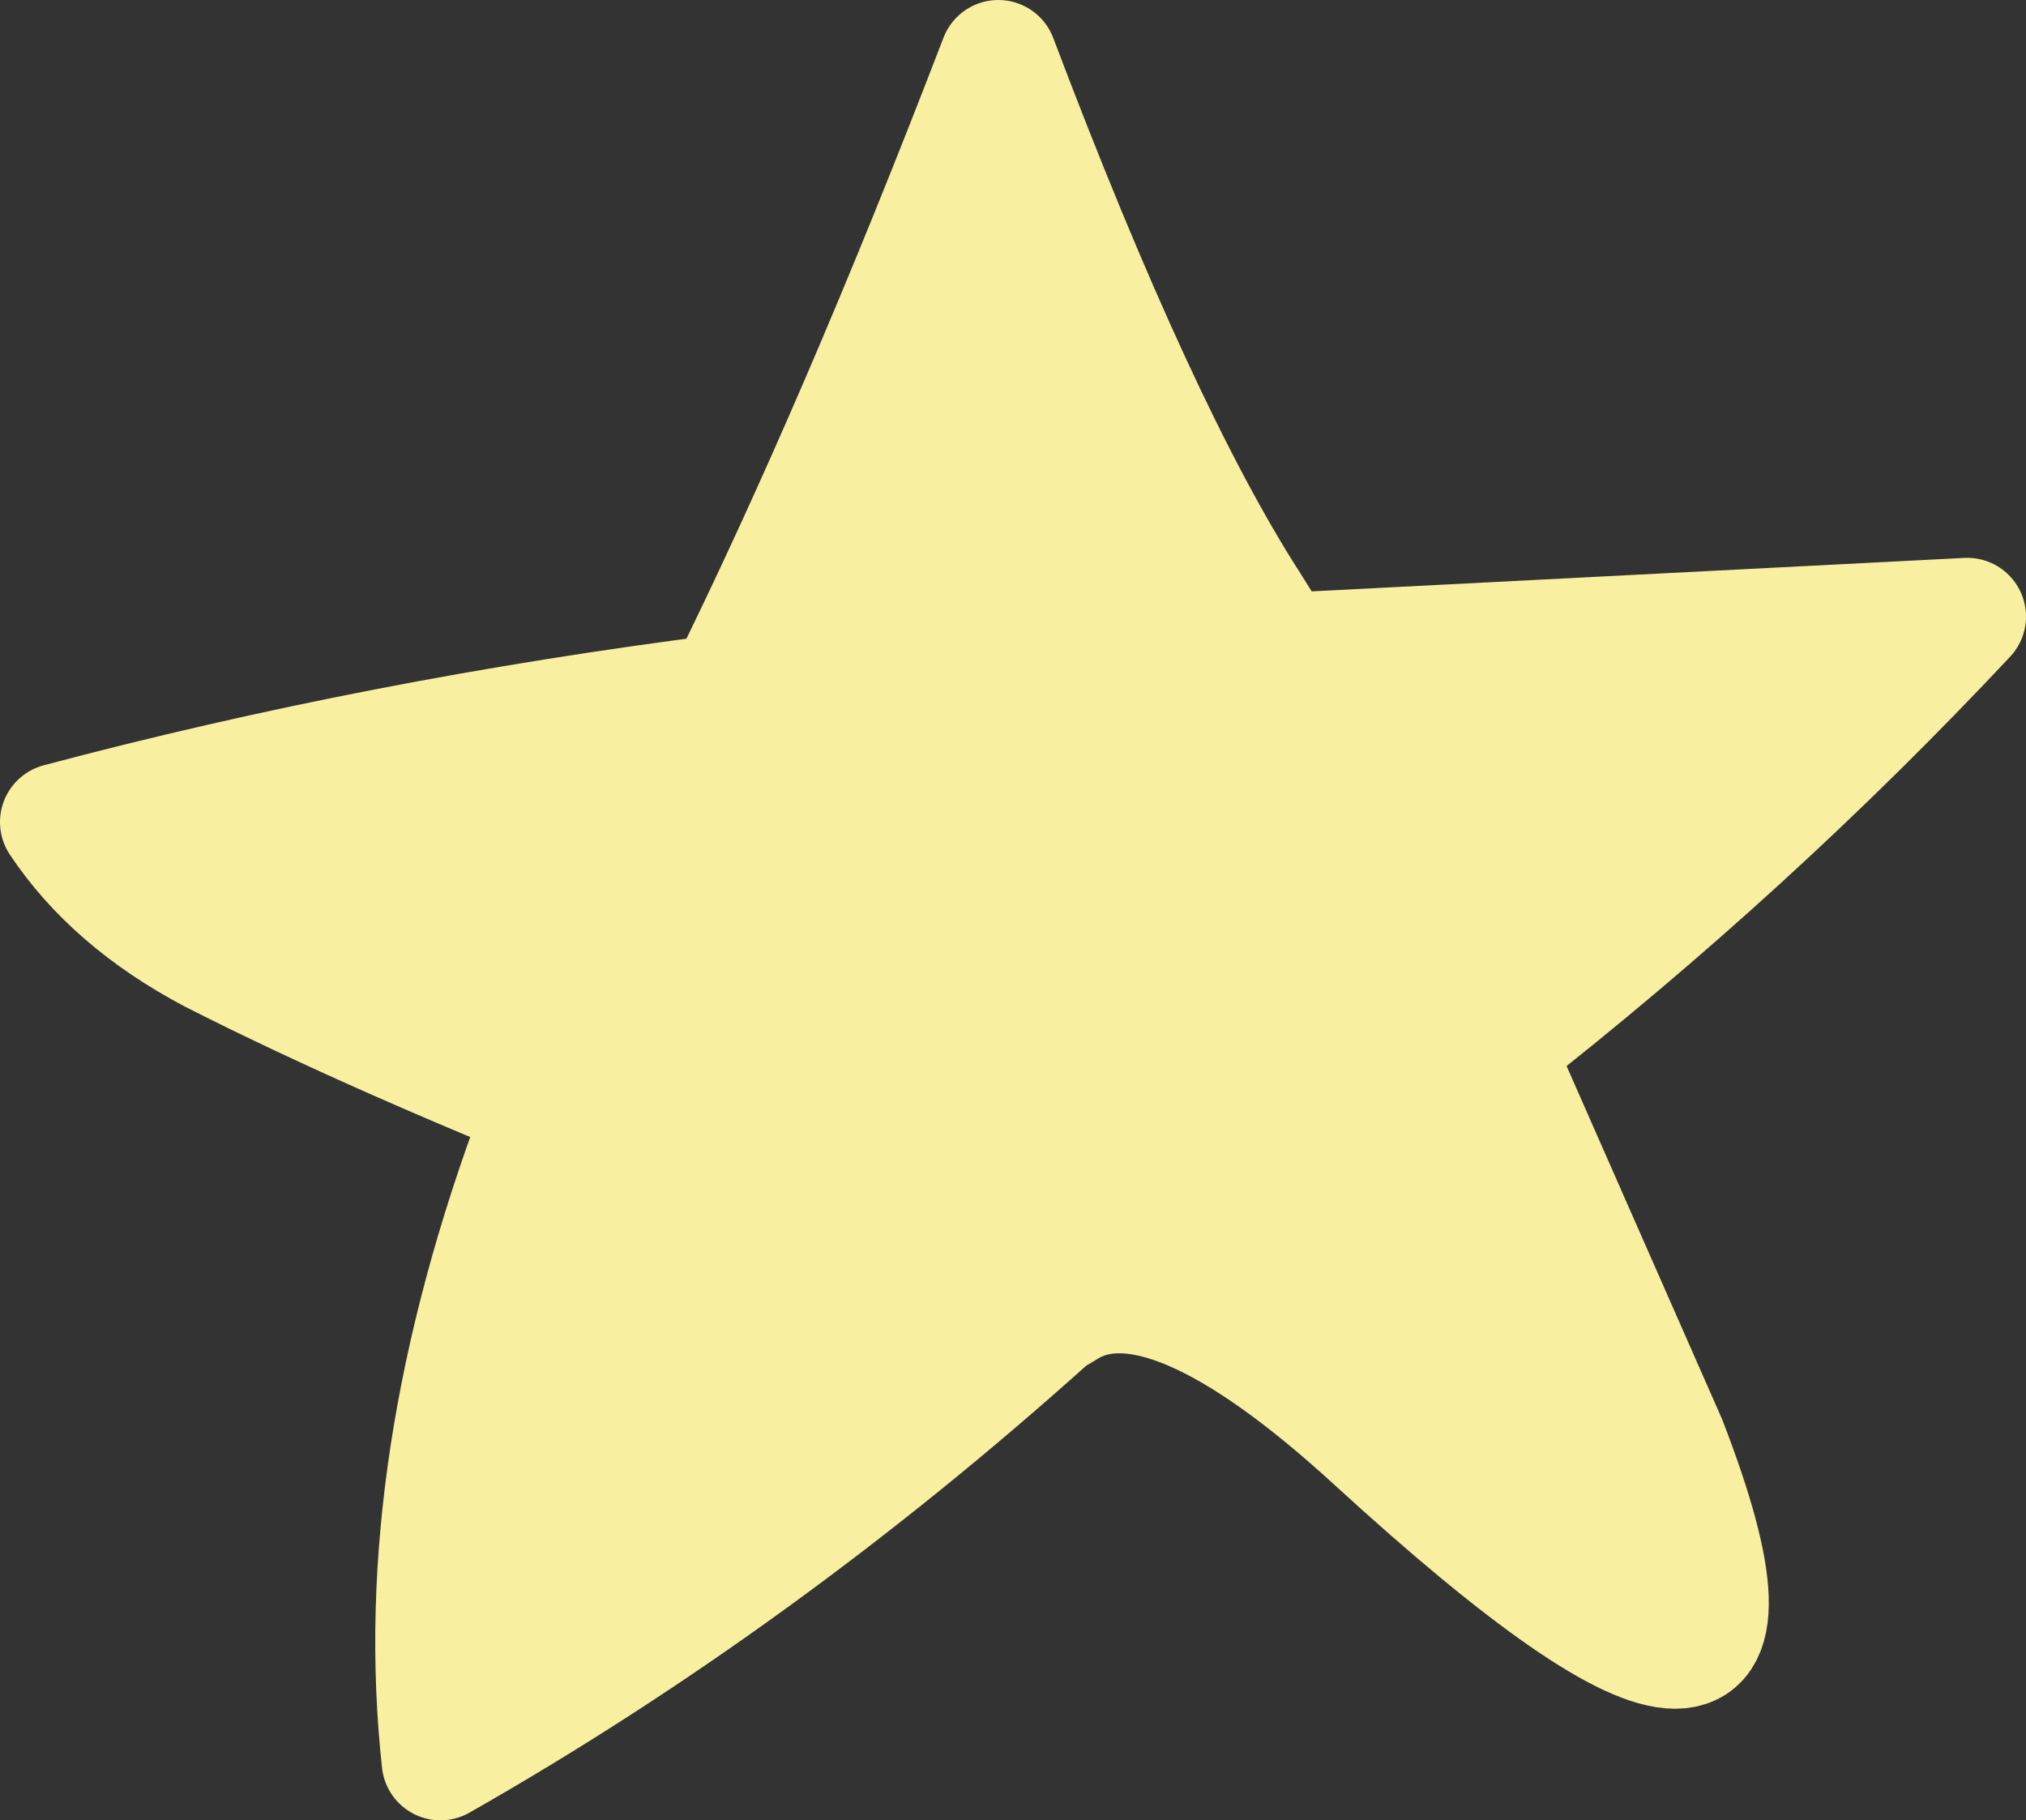 <?xml version="1.0" encoding="UTF-8" standalone="no"?>
<svg xmlns:xlink="http://www.w3.org/1999/xlink" height="31.0px" width="34.5px" xmlns="http://www.w3.org/2000/svg">
  <rect width="100%" height="100%" fill="#333333" stroke="none"/>
  <g transform="matrix(1.0, 0.0, 0.0, 1.0, 17.25, 15.5)">
    <path d="M-4.9 -3.7 Q-2.65 -8.25 -0.25 -14.5 2.15 -8.15 4.05 -5.2 L4.55 -4.4 2.7 -4.3 -4.9 -3.7 2.7 -4.3 4.55 -4.4 16.25 -5.0 Q12.55 -1.05 8.2 2.35 L11.15 9.05 Q13.9 16.15 6.15 9.05 2.55 5.75 0.9 6.8 L0.65 6.95 Q-4.3 11.4 -9.75 14.5 -10.3 9.5 -8.1 3.65 L-6.5 3.9 Q-10.8 2.2 -13.65 0.75 -15.35 -0.15 -16.25 -1.5 -10.8 -2.95 -4.9 -3.7 -6.5 -0.55 -6.5 3.9 -3.6 5.3 0.75 6.5 5.2 4.65 8.2 2.35 L4.55 -4.4 8.2 2.35 Q5.2 4.65 0.75 6.5 -3.6 5.3 -6.5 3.9 -6.5 -0.55 -4.9 -3.7" fill="#f8f0a0" fill-rule="evenodd" stroke="none"/>
    <path d="M4.55 -4.4 L4.05 -5.2 Q2.15 -8.15 -0.25 -14.5 -2.65 -8.25 -4.9 -3.7 L2.7 -4.3 4.55 -4.4 16.25 -5.0 Q12.55 -1.05 8.2 2.35 L11.15 9.05 Q13.9 16.15 6.15 9.05 2.55 5.75 0.9 6.8 L0.65 6.95 Q-4.3 11.4 -9.75 14.5 -10.3 9.5 -8.1 3.65 L-6.5 3.9 Q-10.8 2.2 -13.65 0.75 -15.35 -0.15 -16.25 -1.5 -10.8 -2.95 -4.9 -3.7 -6.5 -0.55 -6.5 3.9 -3.6 5.3 0.75 6.5 5.2 4.65 8.2 2.35 L4.55 -4.4 Z" fill="none" stroke="#f8f0a0" stroke-linecap="round" stroke-linejoin="round" stroke-width="2.0"/>
  </g>
</svg>
